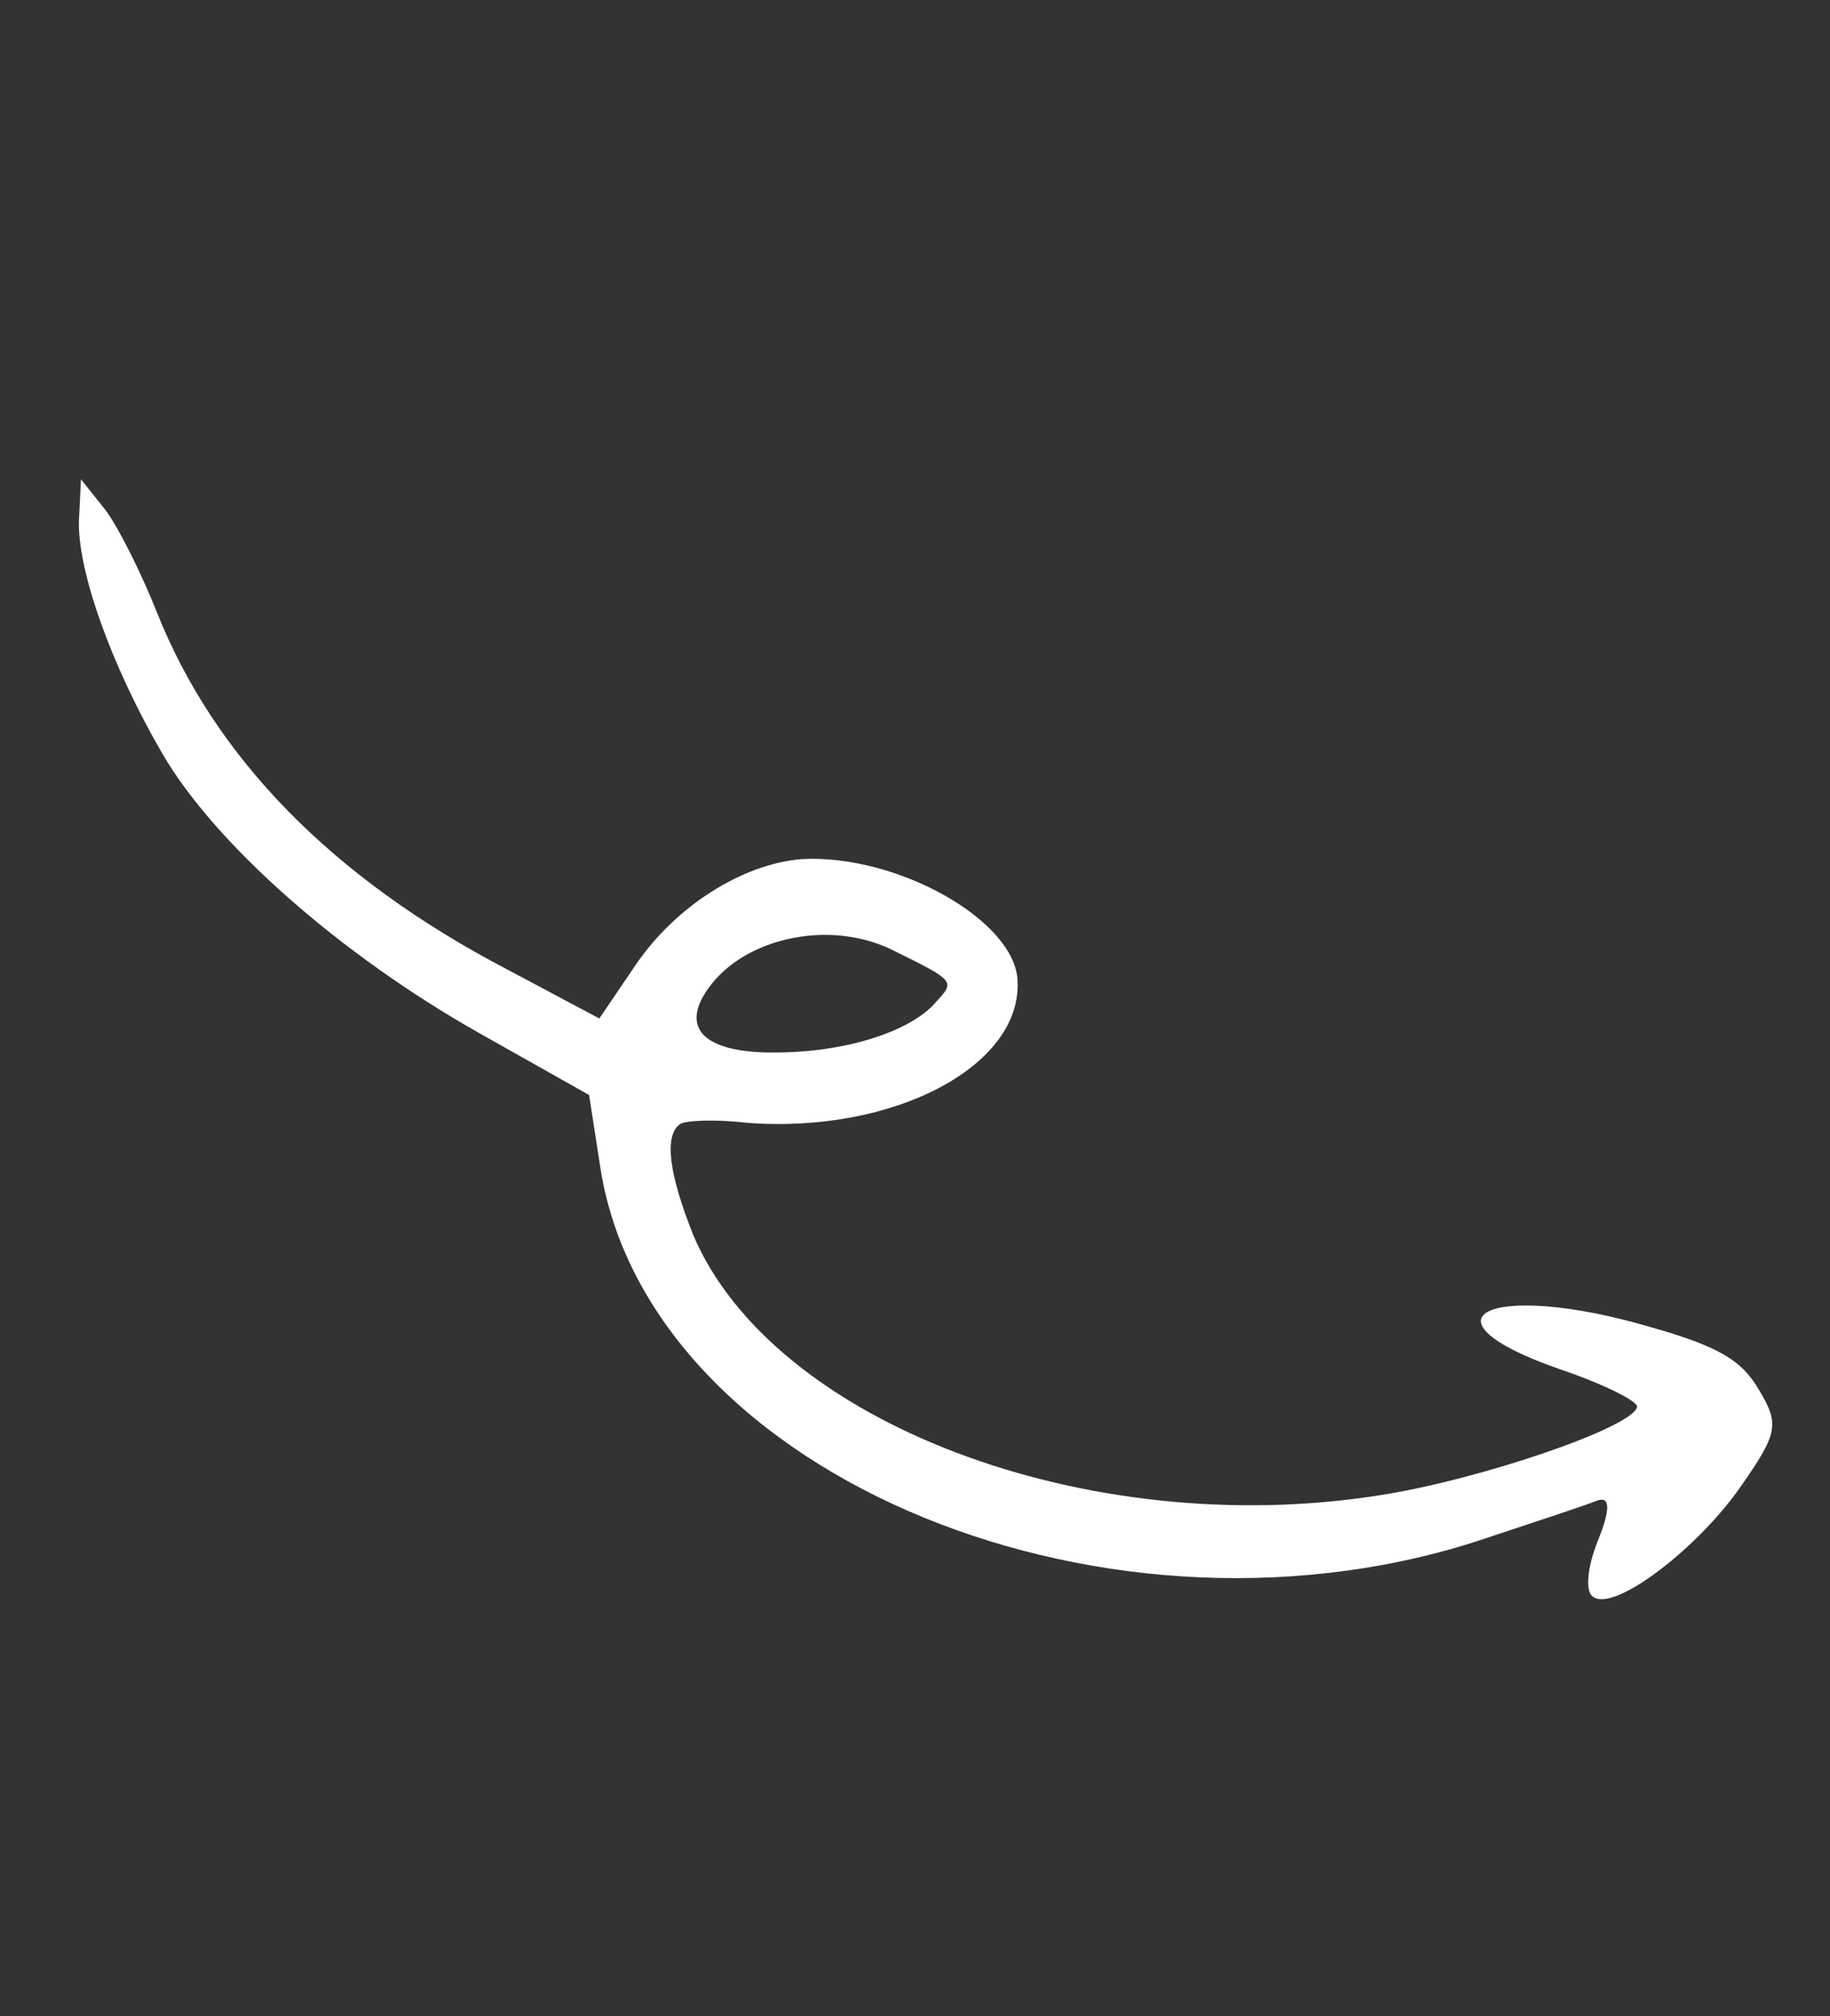 <svg width="59" height="65" viewBox="0 0 59 65" fill="none" xmlns="http://www.w3.org/2000/svg">
<rect x="0" y="0" width="59" height="65" fill="#333333" stroke="none"/>
<path d="M56.174 47.85C57.324 46.199 57.368 45.902 56.709 44.806C56.152 43.846 55.398 43.402 53.186 42.776C48.041 41.268 45.501 42.474 50.289 44.142C51.704 44.621 52.806 45.176 52.78 45.354C52.684 46.007 47.708 47.706 44.483 48.206C35.019 49.705 24.884 45.831 22.34 39.792C21.565 37.83 21.407 36.625 21.917 36.245C22.087 36.118 23.063 36.078 24.106 36.2C28.814 36.553 32.952 34.368 32.807 31.619C32.728 29.668 28.917 27.535 25.862 27.696C23.961 27.843 21.794 29.194 20.482 31.125L19.323 32.835L16.341 31.248C10.709 28.305 6.911 24.416 5.05 19.719C4.561 18.496 3.836 17.026 3.405 16.448L2.611 15.453L2.548 16.717C2.466 18.312 3.56 21.412 5.231 24.292C6.928 27.207 10.956 30.765 15.436 33.298L18.993 35.303L19.368 37.722C20.984 47.627 35.914 53.745 48.11 49.523C49.638 49.018 51.167 48.514 51.49 48.379C51.906 48.228 51.938 48.626 51.511 49.686C51.178 50.516 51.091 51.322 51.37 51.484C52.056 51.978 54.785 49.891 56.174 47.85ZM25.165 33.93C22.671 33.99 21.825 33.139 22.94 31.726C24.167 30.177 26.849 29.659 28.797 30.64C30.805 31.63 30.805 31.63 30.158 32.324C29.392 33.213 27.413 33.894 25.165 33.93Z" fill="white"/>
</svg>

